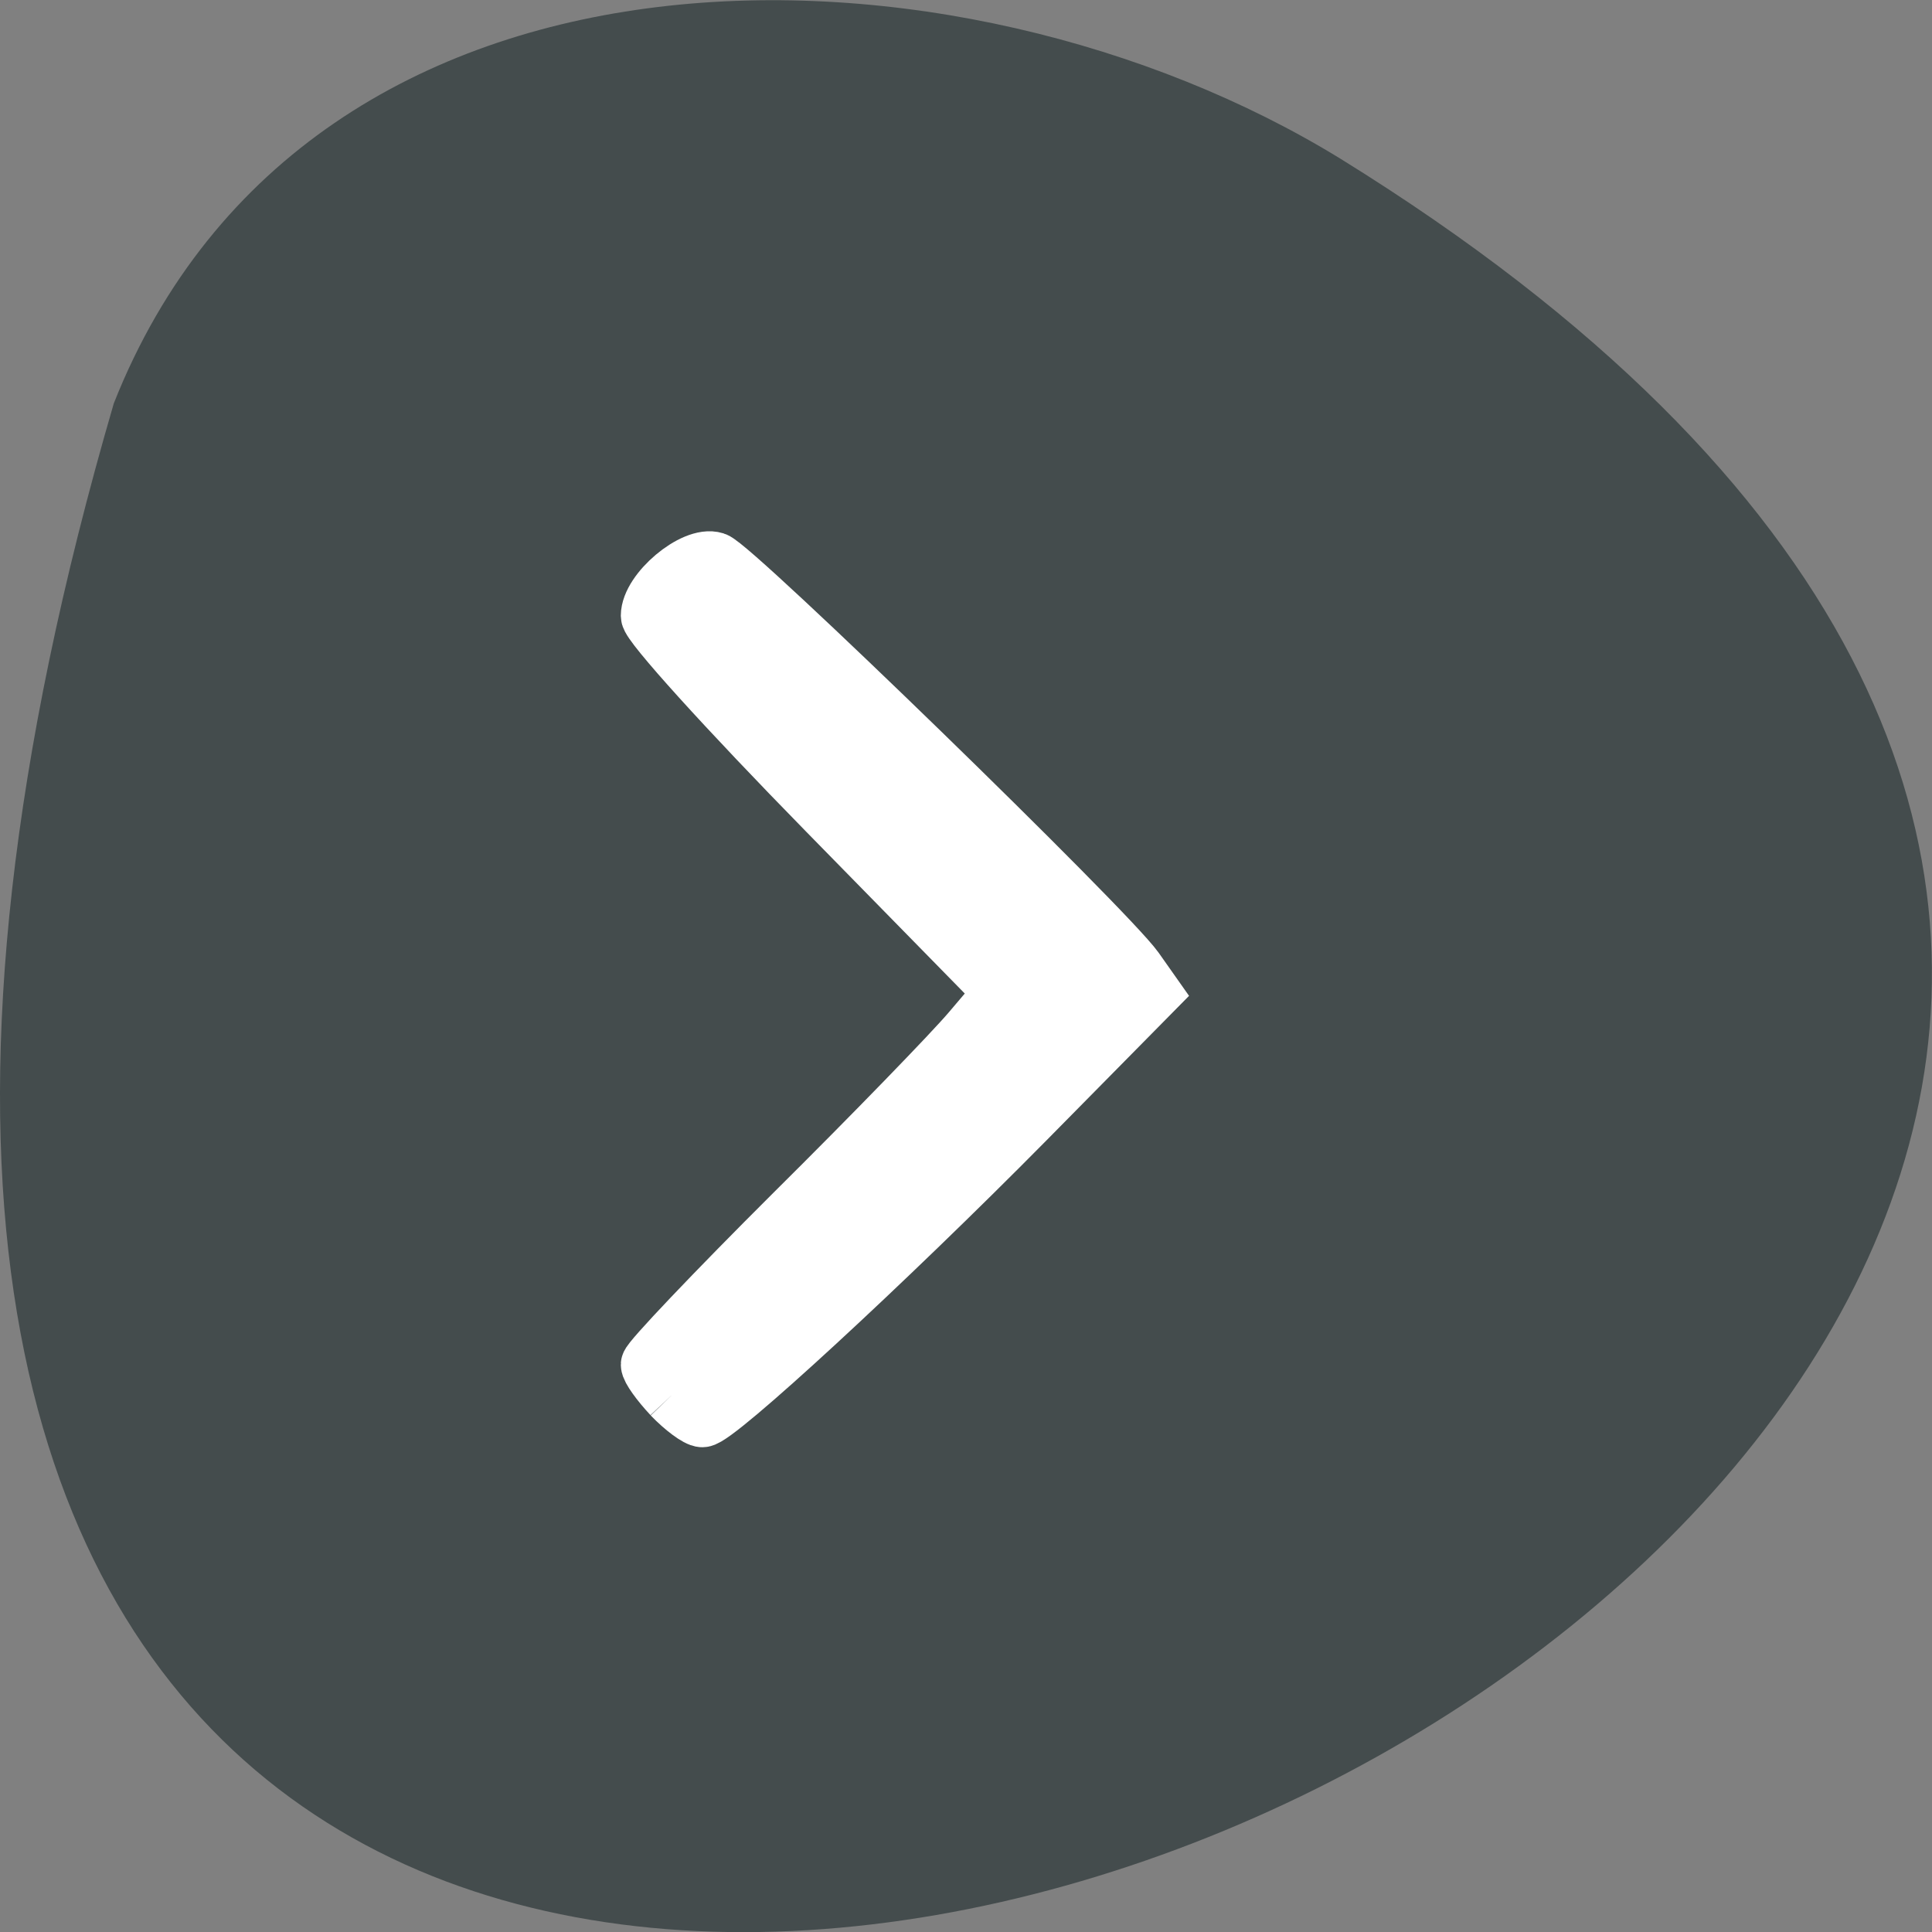 <svg xmlns="http://www.w3.org/2000/svg" viewBox="0 0 48 48"><rect x="0" y="0" width="48" height="48" fill="#808080" stroke="none"/><path d="m 2.828 10.02 c -20.852 71.5 82.17 25.922 30.492 -6.066 c -9.496 -5.848 -25.613 -6.254 -30.492 6.066" fill="#444c4d"/><path d="m -103.83 107.61 c -1.583 -1.688 -2.896 -3.521 -2.896 -4.083 c 0 -0.563 8.563 -9.583 19.04 -20.02 c 10.5 -10.417 21.02 -21.271 23.396 -24.08 l 4.354 -5.125 l -23.396 -23.875 c -13.25 -13.521 -23.396 -24.729 -23.396 -25.854 c 0 -3.229 5.875 -8.167 8.646 -7.292 c 2.5 0.792 51.792 48.708 55.56 54 l 2.188 3.104 l -16.646 16.875 c -18.521 18.75 -40.917 39.4 -42.75 39.4 c -0.646 0 -2.5 -1.375 -4.104 -3.042" transform="matrix(0.188 0 0 0.188 36.2 14.441)" fill="#fff" stroke="#fff" stroke-width="7.568"/></svg>